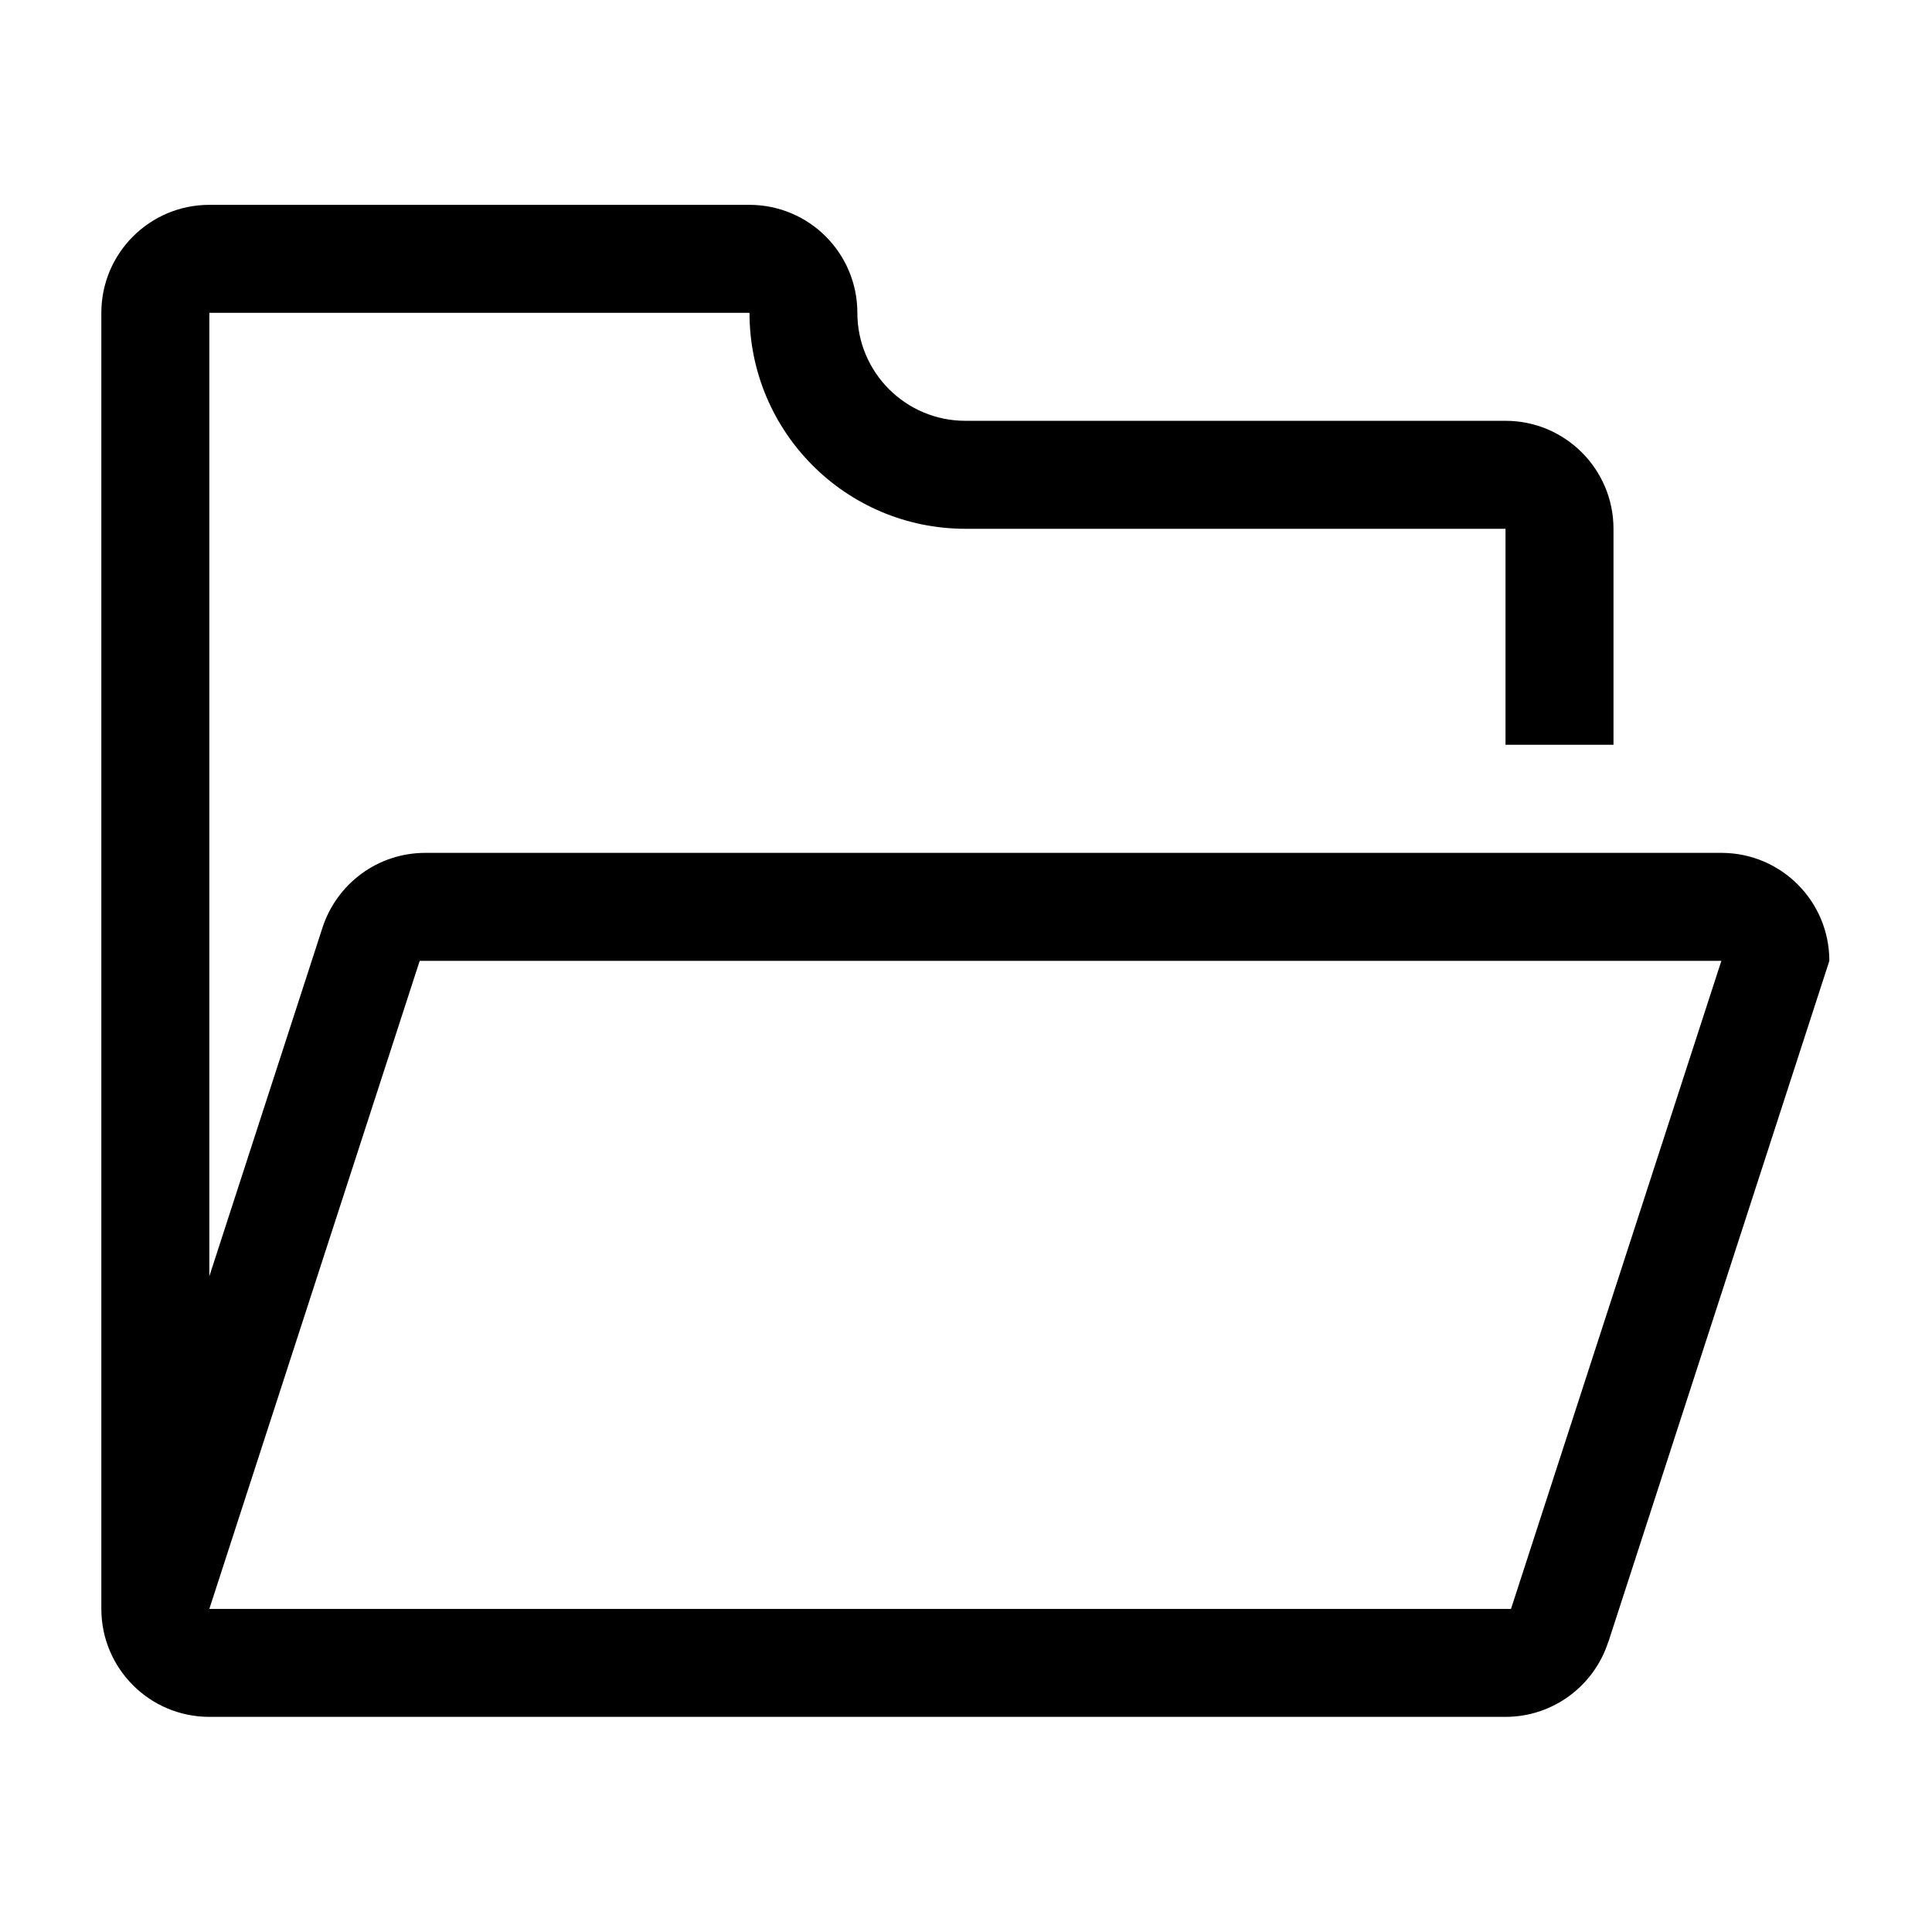 <?xml version="1.0" standalone="no"?><!DOCTYPE svg PUBLIC "-//W3C//DTD SVG 1.1//EN" "http://www.w3.org/Graphics/SVG/1.1/DTD/svg11.dtd"><svg class="icon" width="48px" height="48.00px" viewBox="0 0 1024 1024" version="1.1" xmlns="http://www.w3.org/2000/svg"><path d="M912.486 452.041v0h-687.071c-25.518 0-47.091 16.669-54.521 39.729v0l-59.946 184.682v-510.65h286.299c0 63.238 51.229 114.467 114.471 114.467v0h286.236v114.469h57.229v-114.469c0-31.588-25.639-57.236-57.229-57.236h-286.304c-31.586 0-57.234-25.645-57.234-57.231v0c0-31.589-25.58-57.234-57.234-57.234v0h-286.236c-31.587 0-57.234 25.646-57.234 57.234v686.941c0 31.589 25.646 57.229 57.234 57.229h686.943c25.518 0 47.091-16.663 54.521-39.729h0.063l117.116-360.974c0.001-31.587-25.516-57.169-57.106-57.234v0zM800.864 852.747h-689.914l111.498-343.471h689.909l-111.494 343.471z" /></svg>